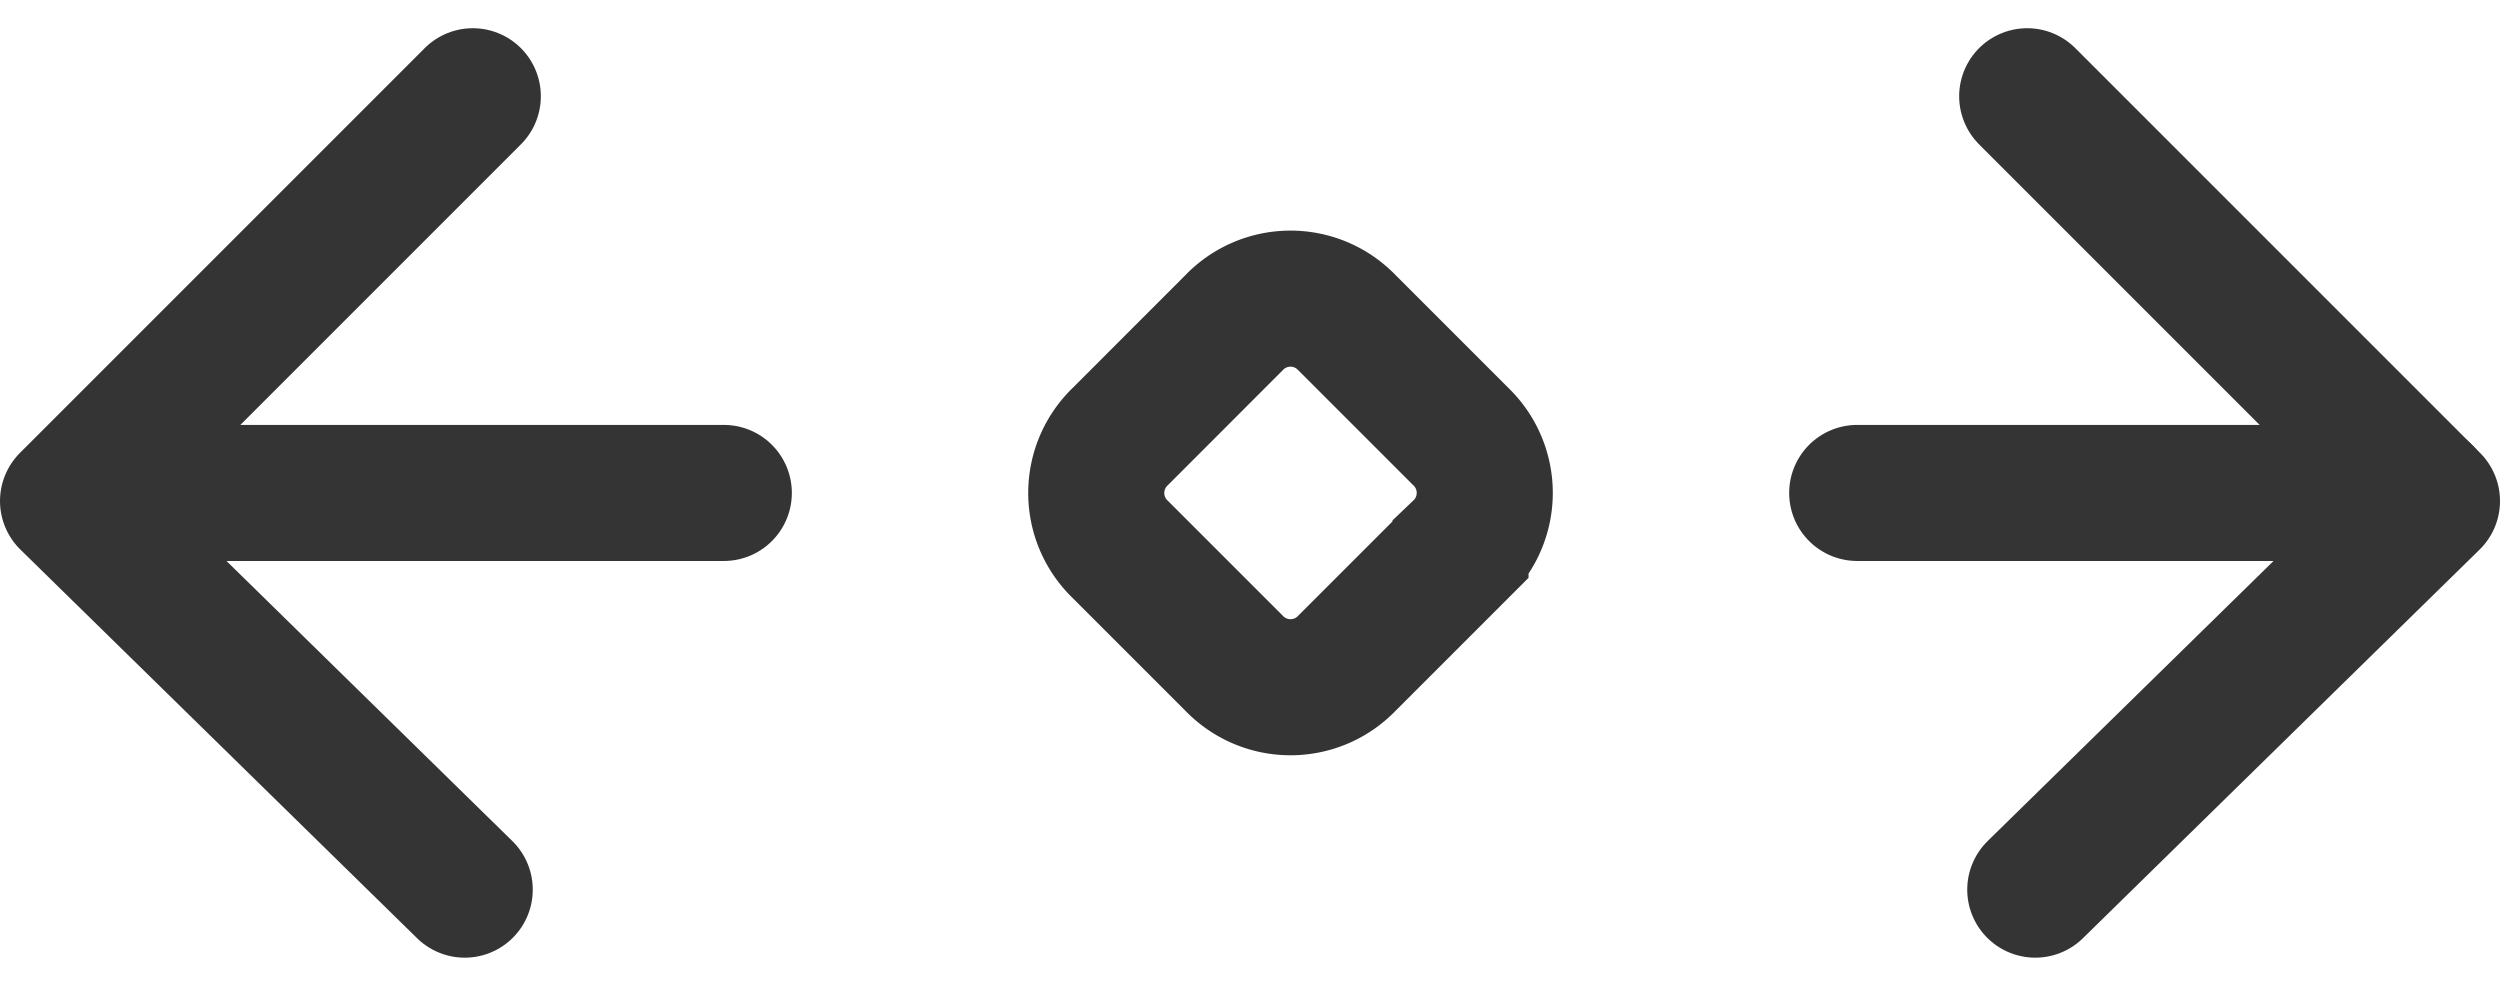 <svg xmlns="http://www.w3.org/2000/svg" width="27.559" height="10.867" viewBox="0 0 27.559 10.867"><g transform="translate(0.75 1.061)"><path d="M4.016,2.767,2.767,4.016a.863.863,0,0,1-1.25,0L.268,2.767a.863.863,0,0,1,0-1.249L1.517.268a.863.863,0,0,1,1.25,0L4.016,1.517a.863.863,0,0,1,0,1.249Z" transform="translate(11.334 2.231)" fill="none" stroke="#343434" stroke-linecap="round" stroke-miterlimit="10" stroke-width="1.5"/><path d="M4.373,8.746,0,4.462,4.462,0" fill="none" stroke="#343434" stroke-linecap="round" stroke-linejoin="round" stroke-miterlimit="10" stroke-width="1.5"/><path d="M.089,8.746,4.462,4.462,0,0" transform="translate(21.597)" fill="none" stroke="#343434" stroke-linecap="round" stroke-linejoin="round" stroke-miterlimit="10" stroke-width="1.5"/><path d="M6.247,0H0" transform="translate(19.723 4.373)" fill="none" stroke="#343434" stroke-linecap="round" stroke-linejoin="round" stroke-miterlimit="10" stroke-width="1.5"/><path d="M6.248,0H0" transform="translate(0.981 4.373)" fill="none" stroke="#343434" stroke-linecap="round" stroke-linejoin="round" stroke-miterlimit="10" stroke-width="1.5"/></g></svg>